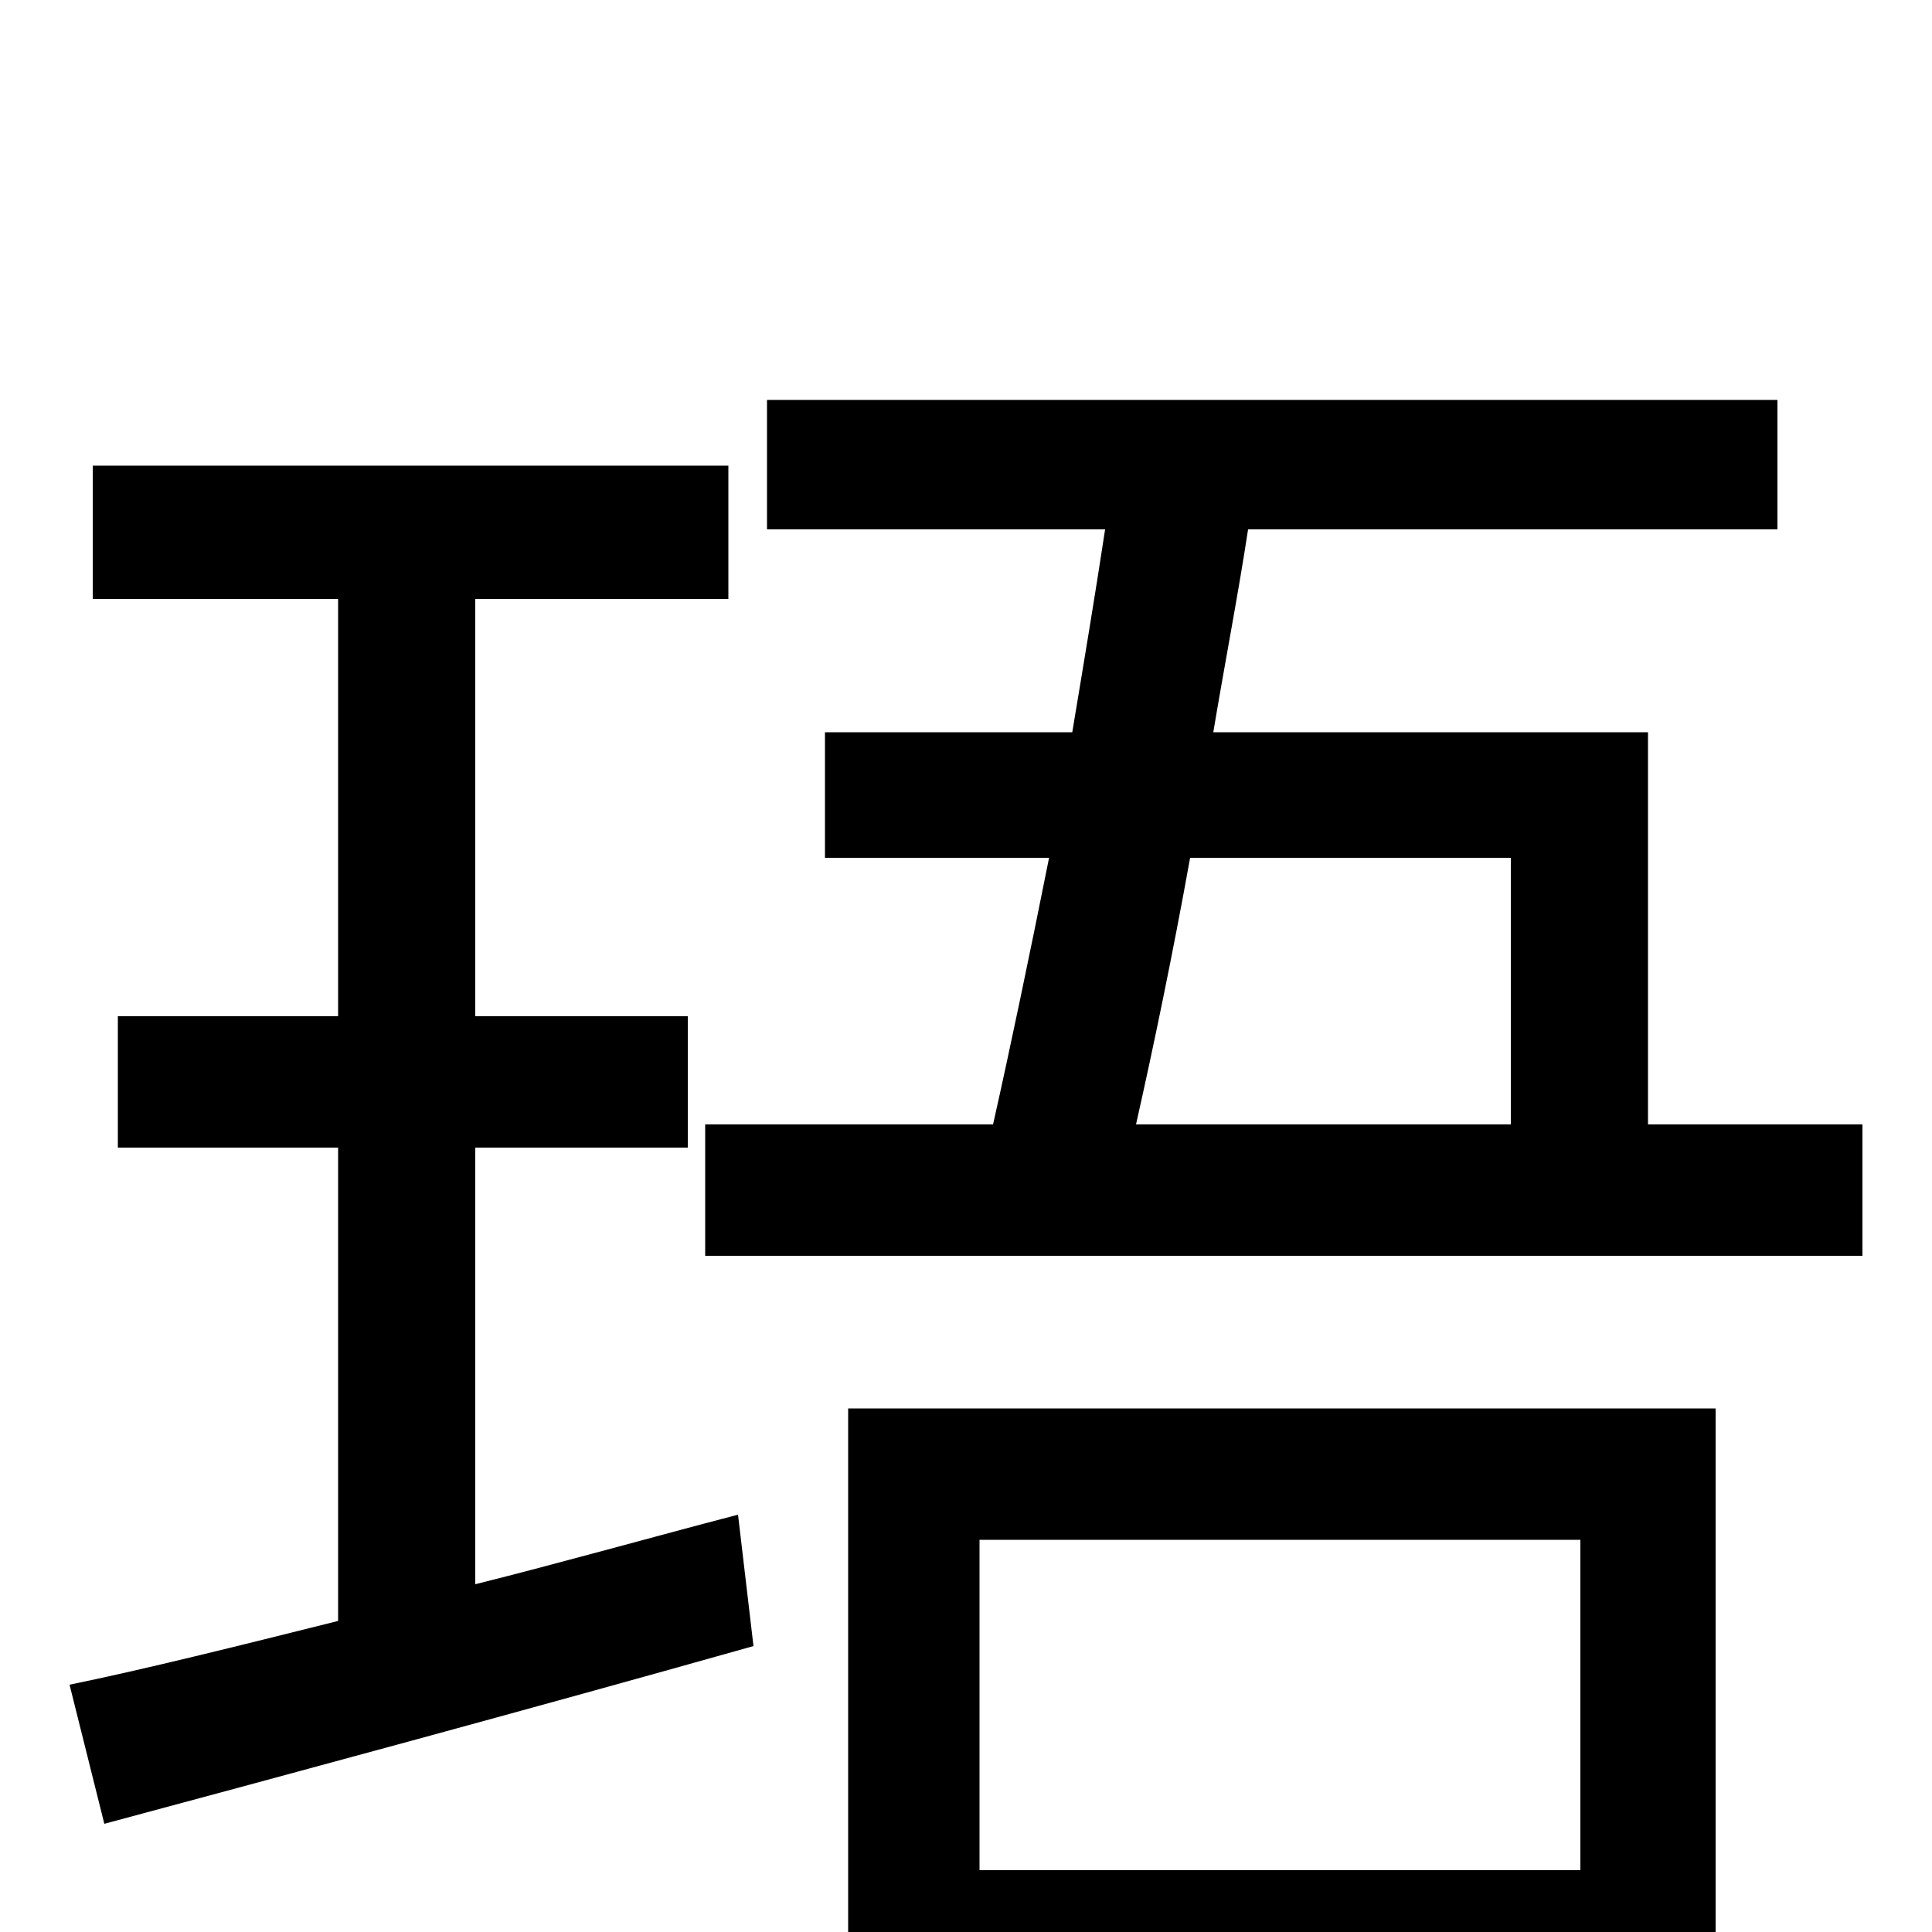 <svg xmlns="http://www.w3.org/2000/svg" viewBox="0 -1000 1000 1000">
	<path fill="#000000" d="M246 -406H356V-474H246V-690H377V-759H48V-690H175V-474H61V-406H175V-161C123 -148 75 -136 36 -128L54 -56C147 -81 273 -115 390 -148L382 -216C336 -204 290 -191 246 -180ZM818 -203V-32H507V-203ZM439 74H507V36H818V71H888V-271H439ZM782 -556V-418H588C597 -458 607 -506 616 -556ZM853 -418V-621H628C634 -657 641 -693 646 -726H920V-793H397V-726H572C567 -693 561 -657 555 -621H427V-556H543C533 -506 523 -458 514 -418H365V-350H964V-418Z"/>
</svg>